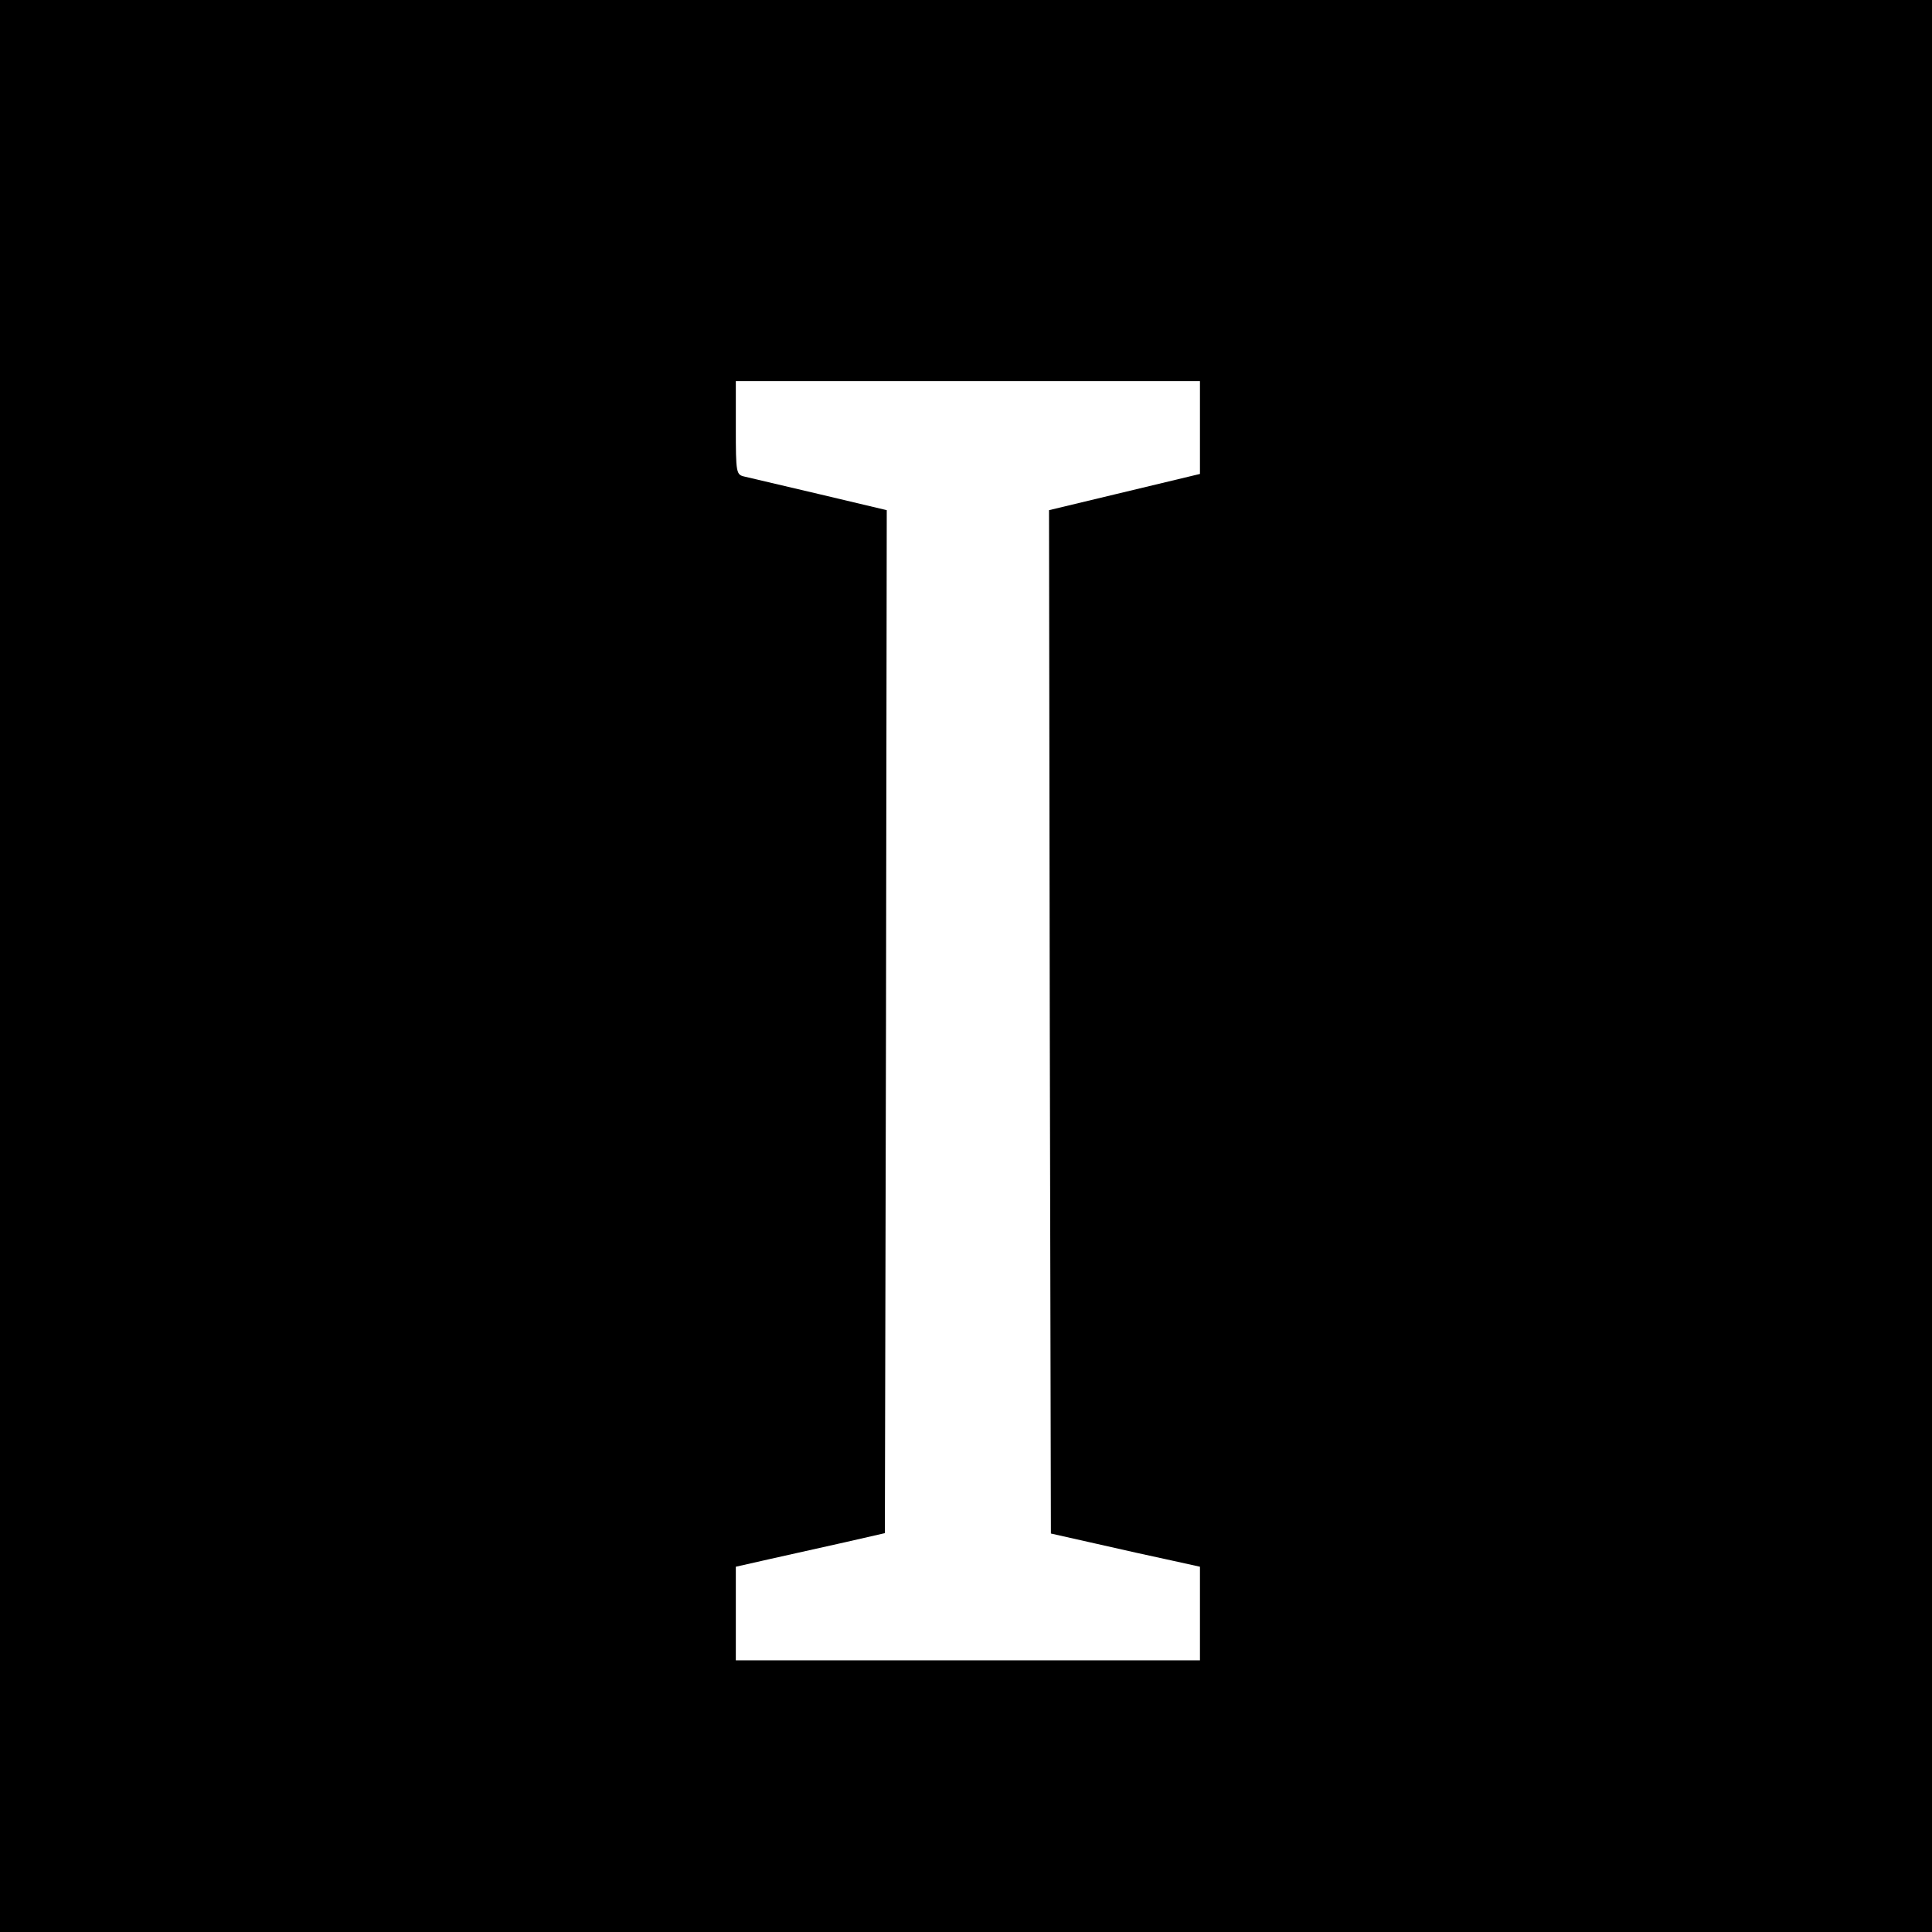 <?xml version="1.0" standalone="no"?>
<!DOCTYPE svg PUBLIC "-//W3C//DTD SVG 20010904//EN"
 "http://www.w3.org/TR/2001/REC-SVG-20010904/DTD/svg10.dtd">
<svg version="1.0" xmlns="http://www.w3.org/2000/svg"
 width="512pt" height="512pt" viewBox="0 0 512 512"
 preserveAspectRatio="xMidYMid meet">
<g transform="translate(0,512) scale(0.1,-0.1)"
fill="#000000" stroke="none">
<path d="M0 2560 l0 -2560 2560 0 2560 0 0 2560 0 2560 -2560 0 -2560 0 0
-2560z m3180 1427 l0 -123 -200 -48 -200 -48 2 -1356 3 -1356 120 -27 c66 -15
155 -35 198 -44 l77 -17 0 -124 0 -124 -615 0 -615 0 0 124 0 124 93 21 c50
11 139 31 197 44 l105 24 3 1355 2 1356 -177 42 c-98 23 -188 44 -200 47 -22
5 -23 9 -23 129 l0 124 615 0 615 0 0 -123z"/>
</g>
</svg>
